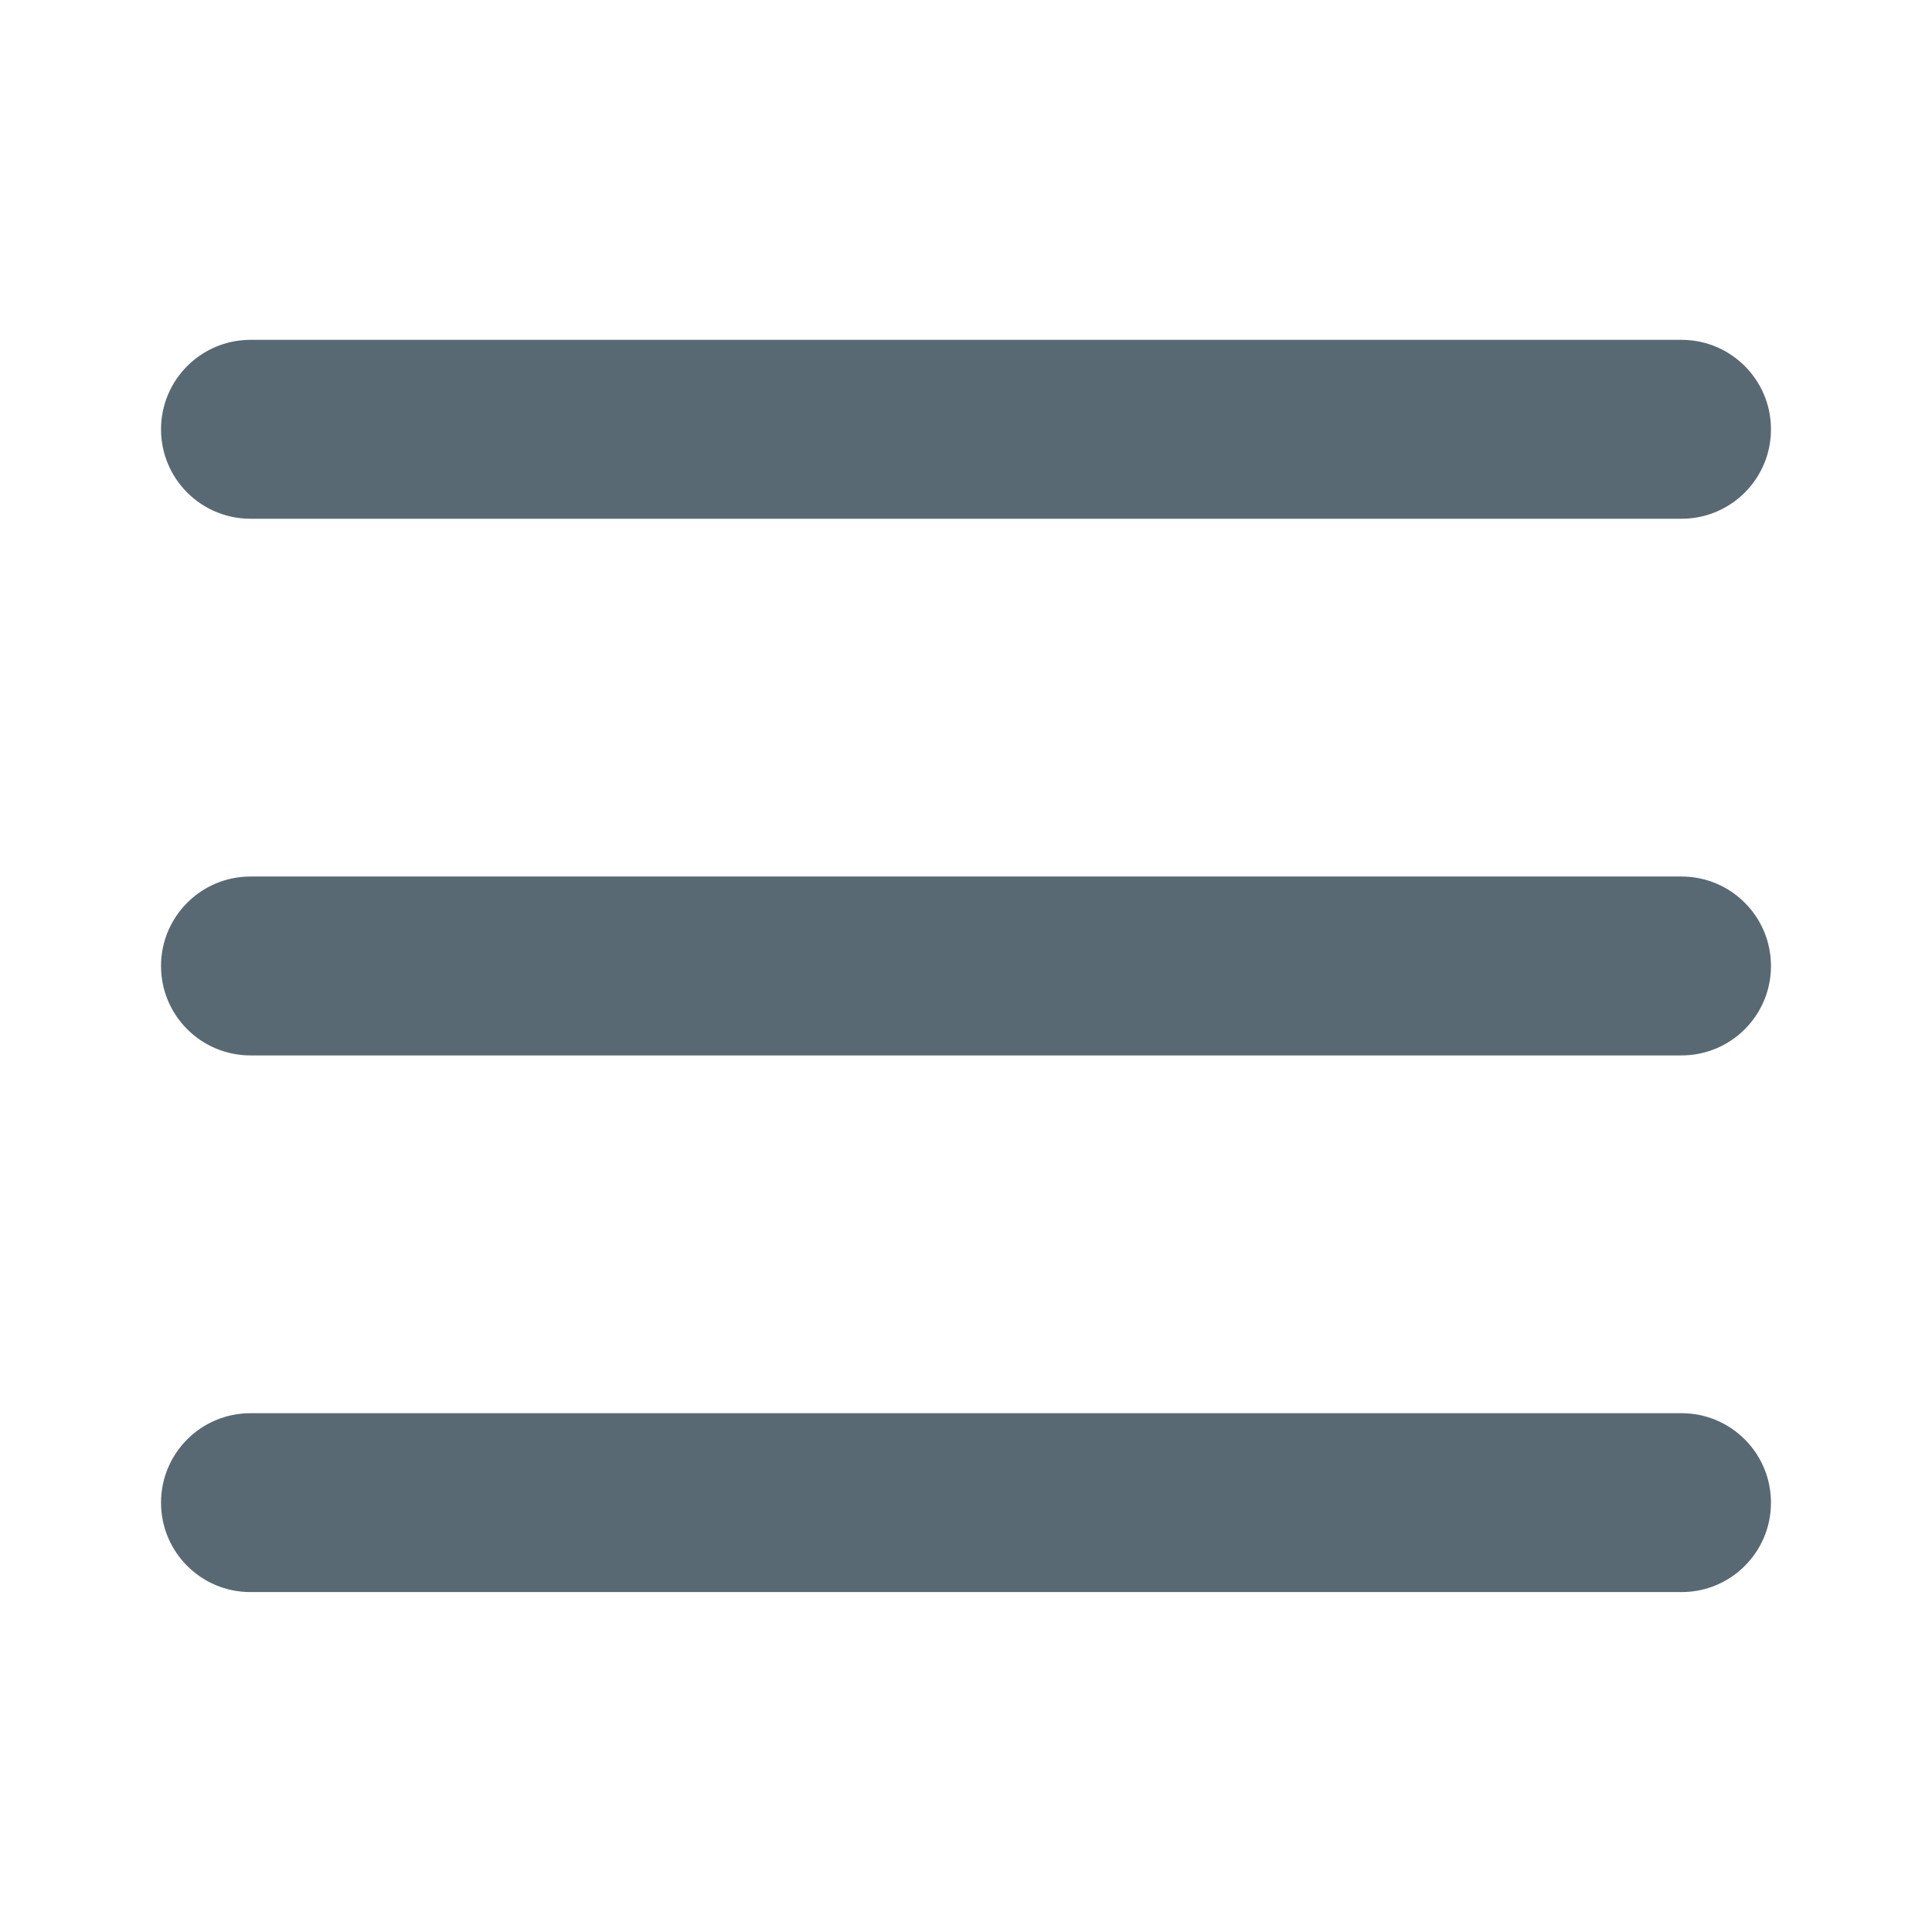 <svg width="32" height="32" viewBox="0 0 32 32" fill="none" xmlns="http://www.w3.org/2000/svg">
<path fill-rule="evenodd" clip-rule="evenodd" d="M2.667 7.111C2.667 6.293 3.33 5.629 4.148 5.629H27.852C28.67 5.629 29.333 6.293 29.333 7.111C29.333 7.929 28.67 8.592 27.852 8.592H4.148C3.33 8.592 2.667 7.929 2.667 7.111ZM2.667 16C2.667 15.182 3.33 14.518 4.148 14.518H27.852C28.67 14.518 29.333 15.182 29.333 16C29.333 16.818 28.67 17.481 27.852 17.481H4.148C3.33 17.481 2.667 16.818 2.667 16ZM2.667 24.889C2.667 24.07 3.33 23.407 4.148 23.407H27.852C28.67 23.407 29.333 24.07 29.333 24.889C29.333 25.707 28.67 26.37 27.852 26.37H4.148C3.33 26.37 2.667 25.707 2.667 24.889Z" fill="#596973"/>
</svg>
